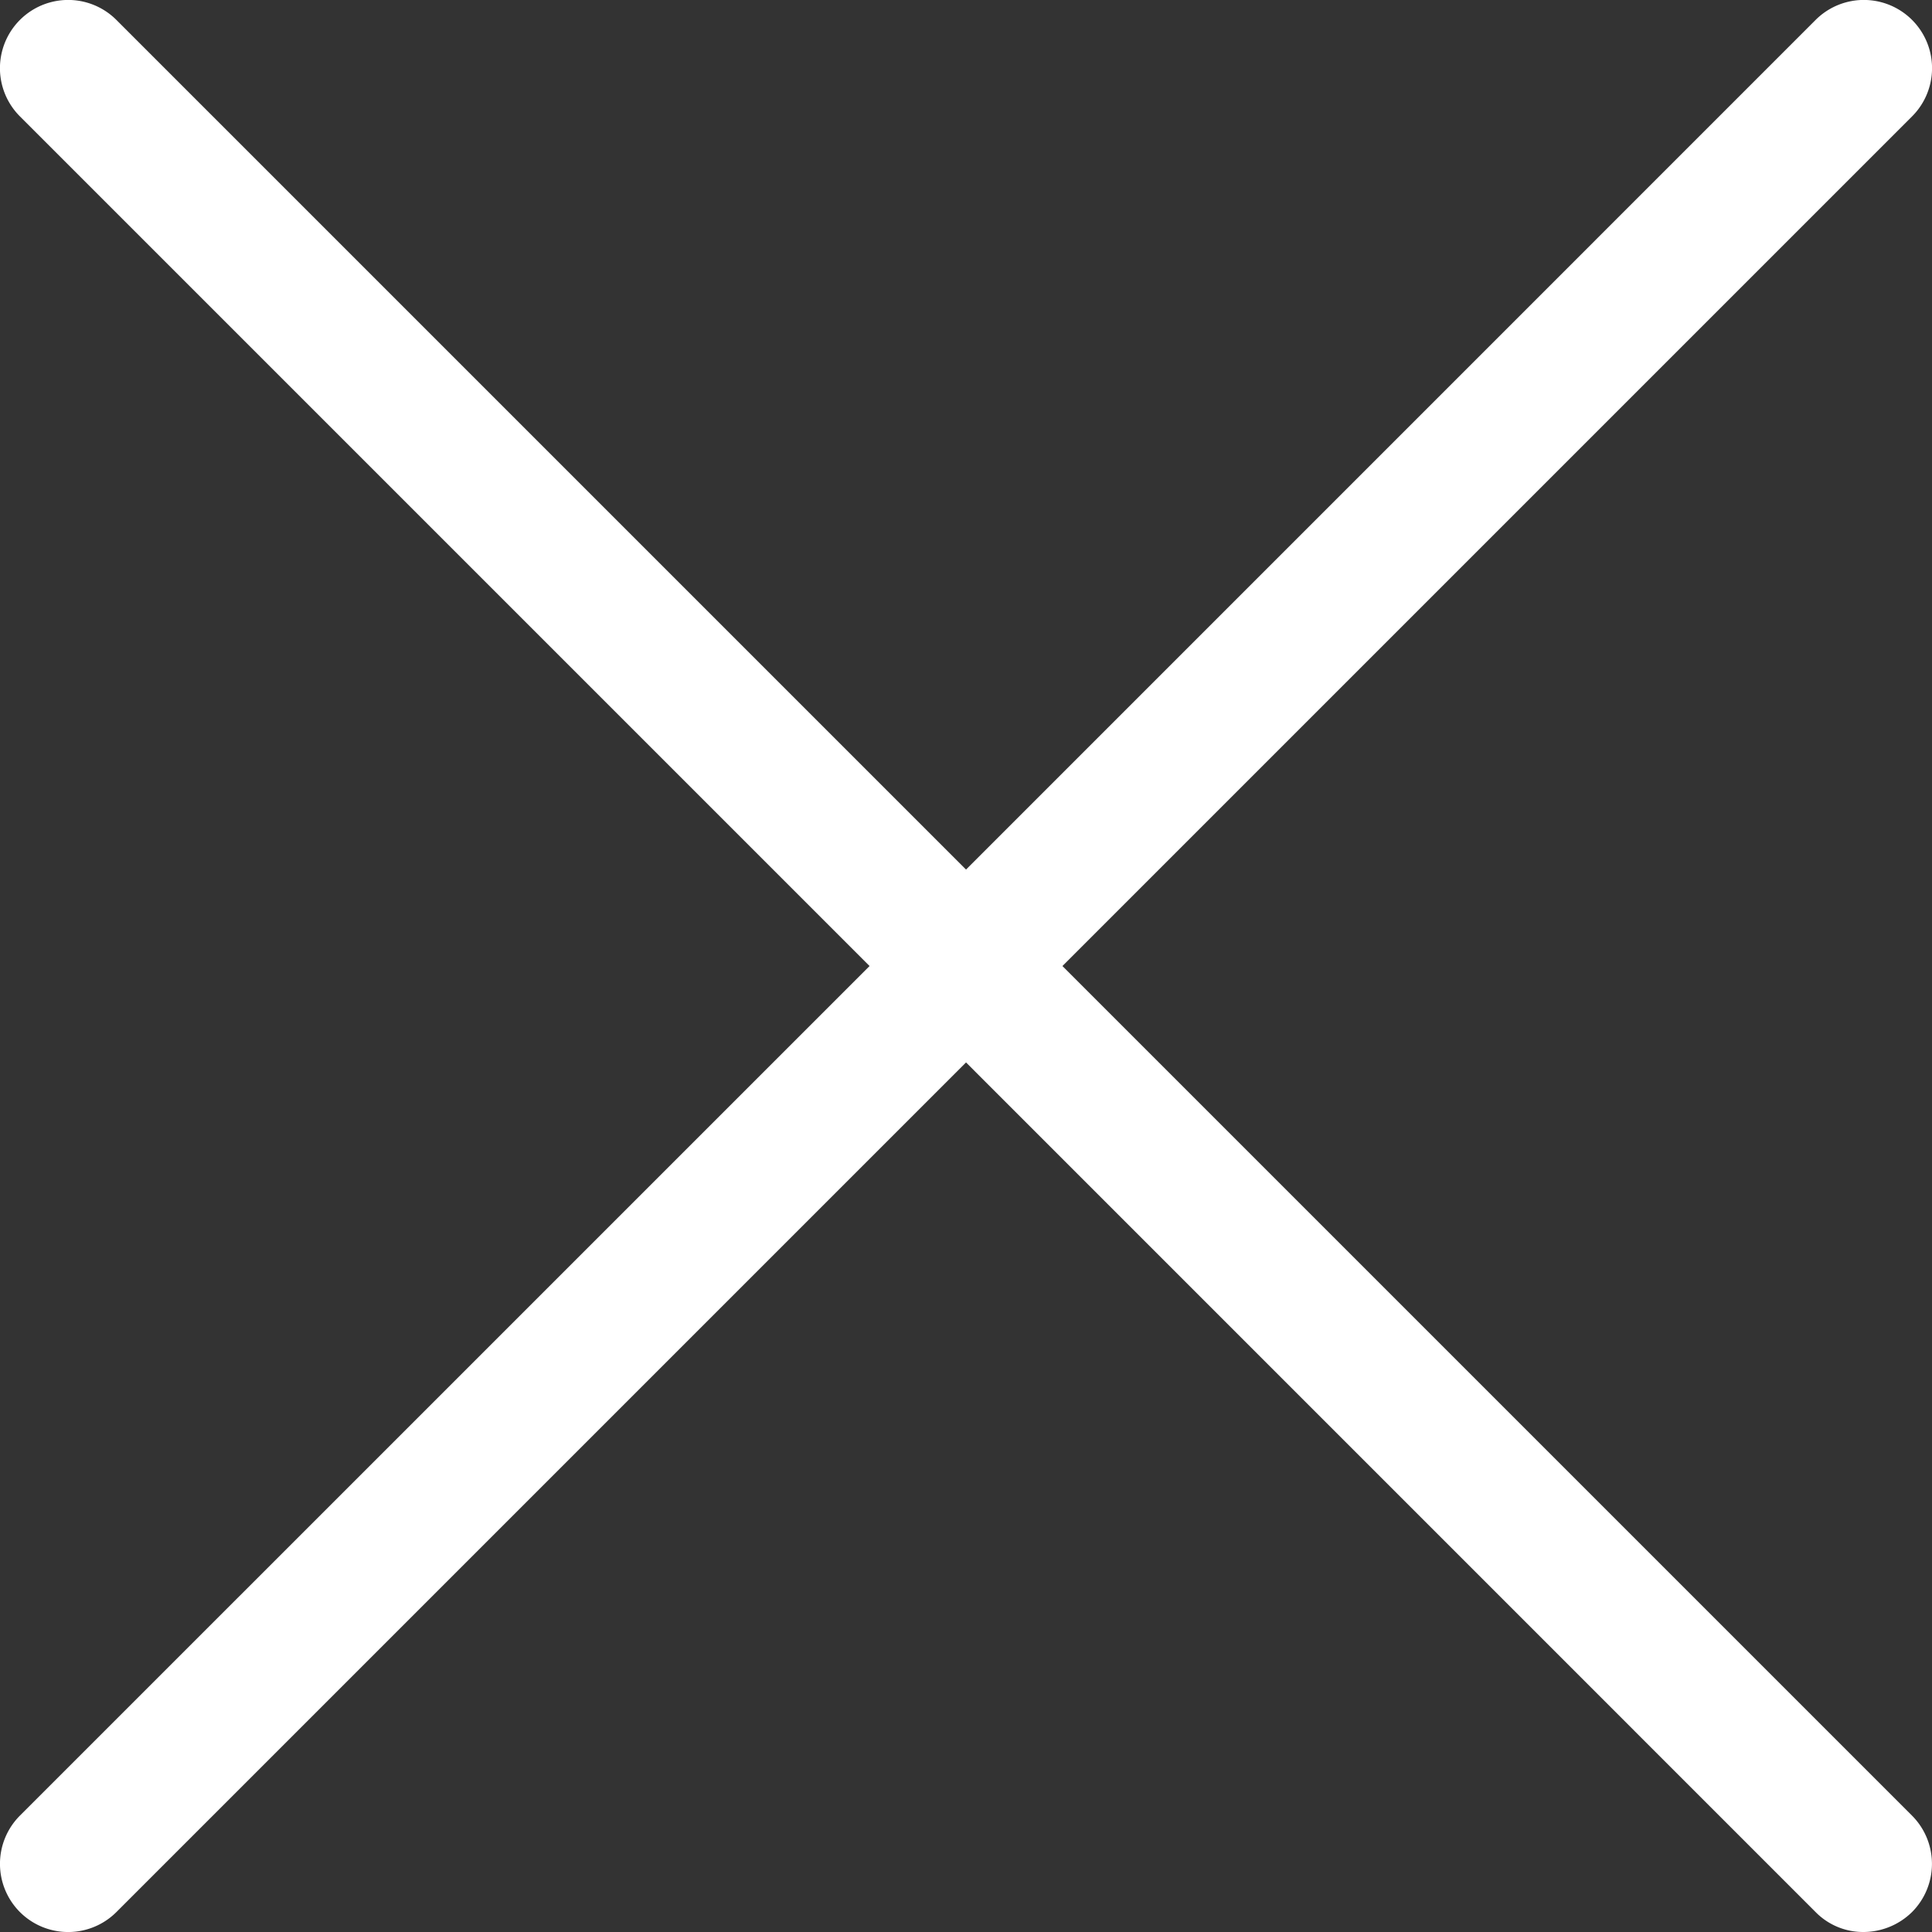 <svg xmlns="http://www.w3.org/2000/svg" width="28.501" height="28.501" viewBox="0 0 28.501 28.501"><rect x="0" y="0" width="28.501" height="28.501" fill="#333333" stroke="none"/><g transform="translate(-6.4 -6.4)"><path d="M6.694,34.607a1.007,1.007,0,0,0,1.423,0L20.651,22.073,33.184,34.607a.982.982,0,0,0,.711.294,1.024,1.024,0,0,0,.711-.294,1.007,1.007,0,0,0,0-1.423L22.073,20.651,34.607,8.117a1.006,1.006,0,1,0-1.423-1.423L20.651,19.228,8.117,6.694A1.006,1.006,0,0,0,6.694,8.117L19.228,20.651,6.694,33.184A1.007,1.007,0,0,0,6.694,34.607Z" transform="translate(0 0)" fill="#fff"/></g></svg>